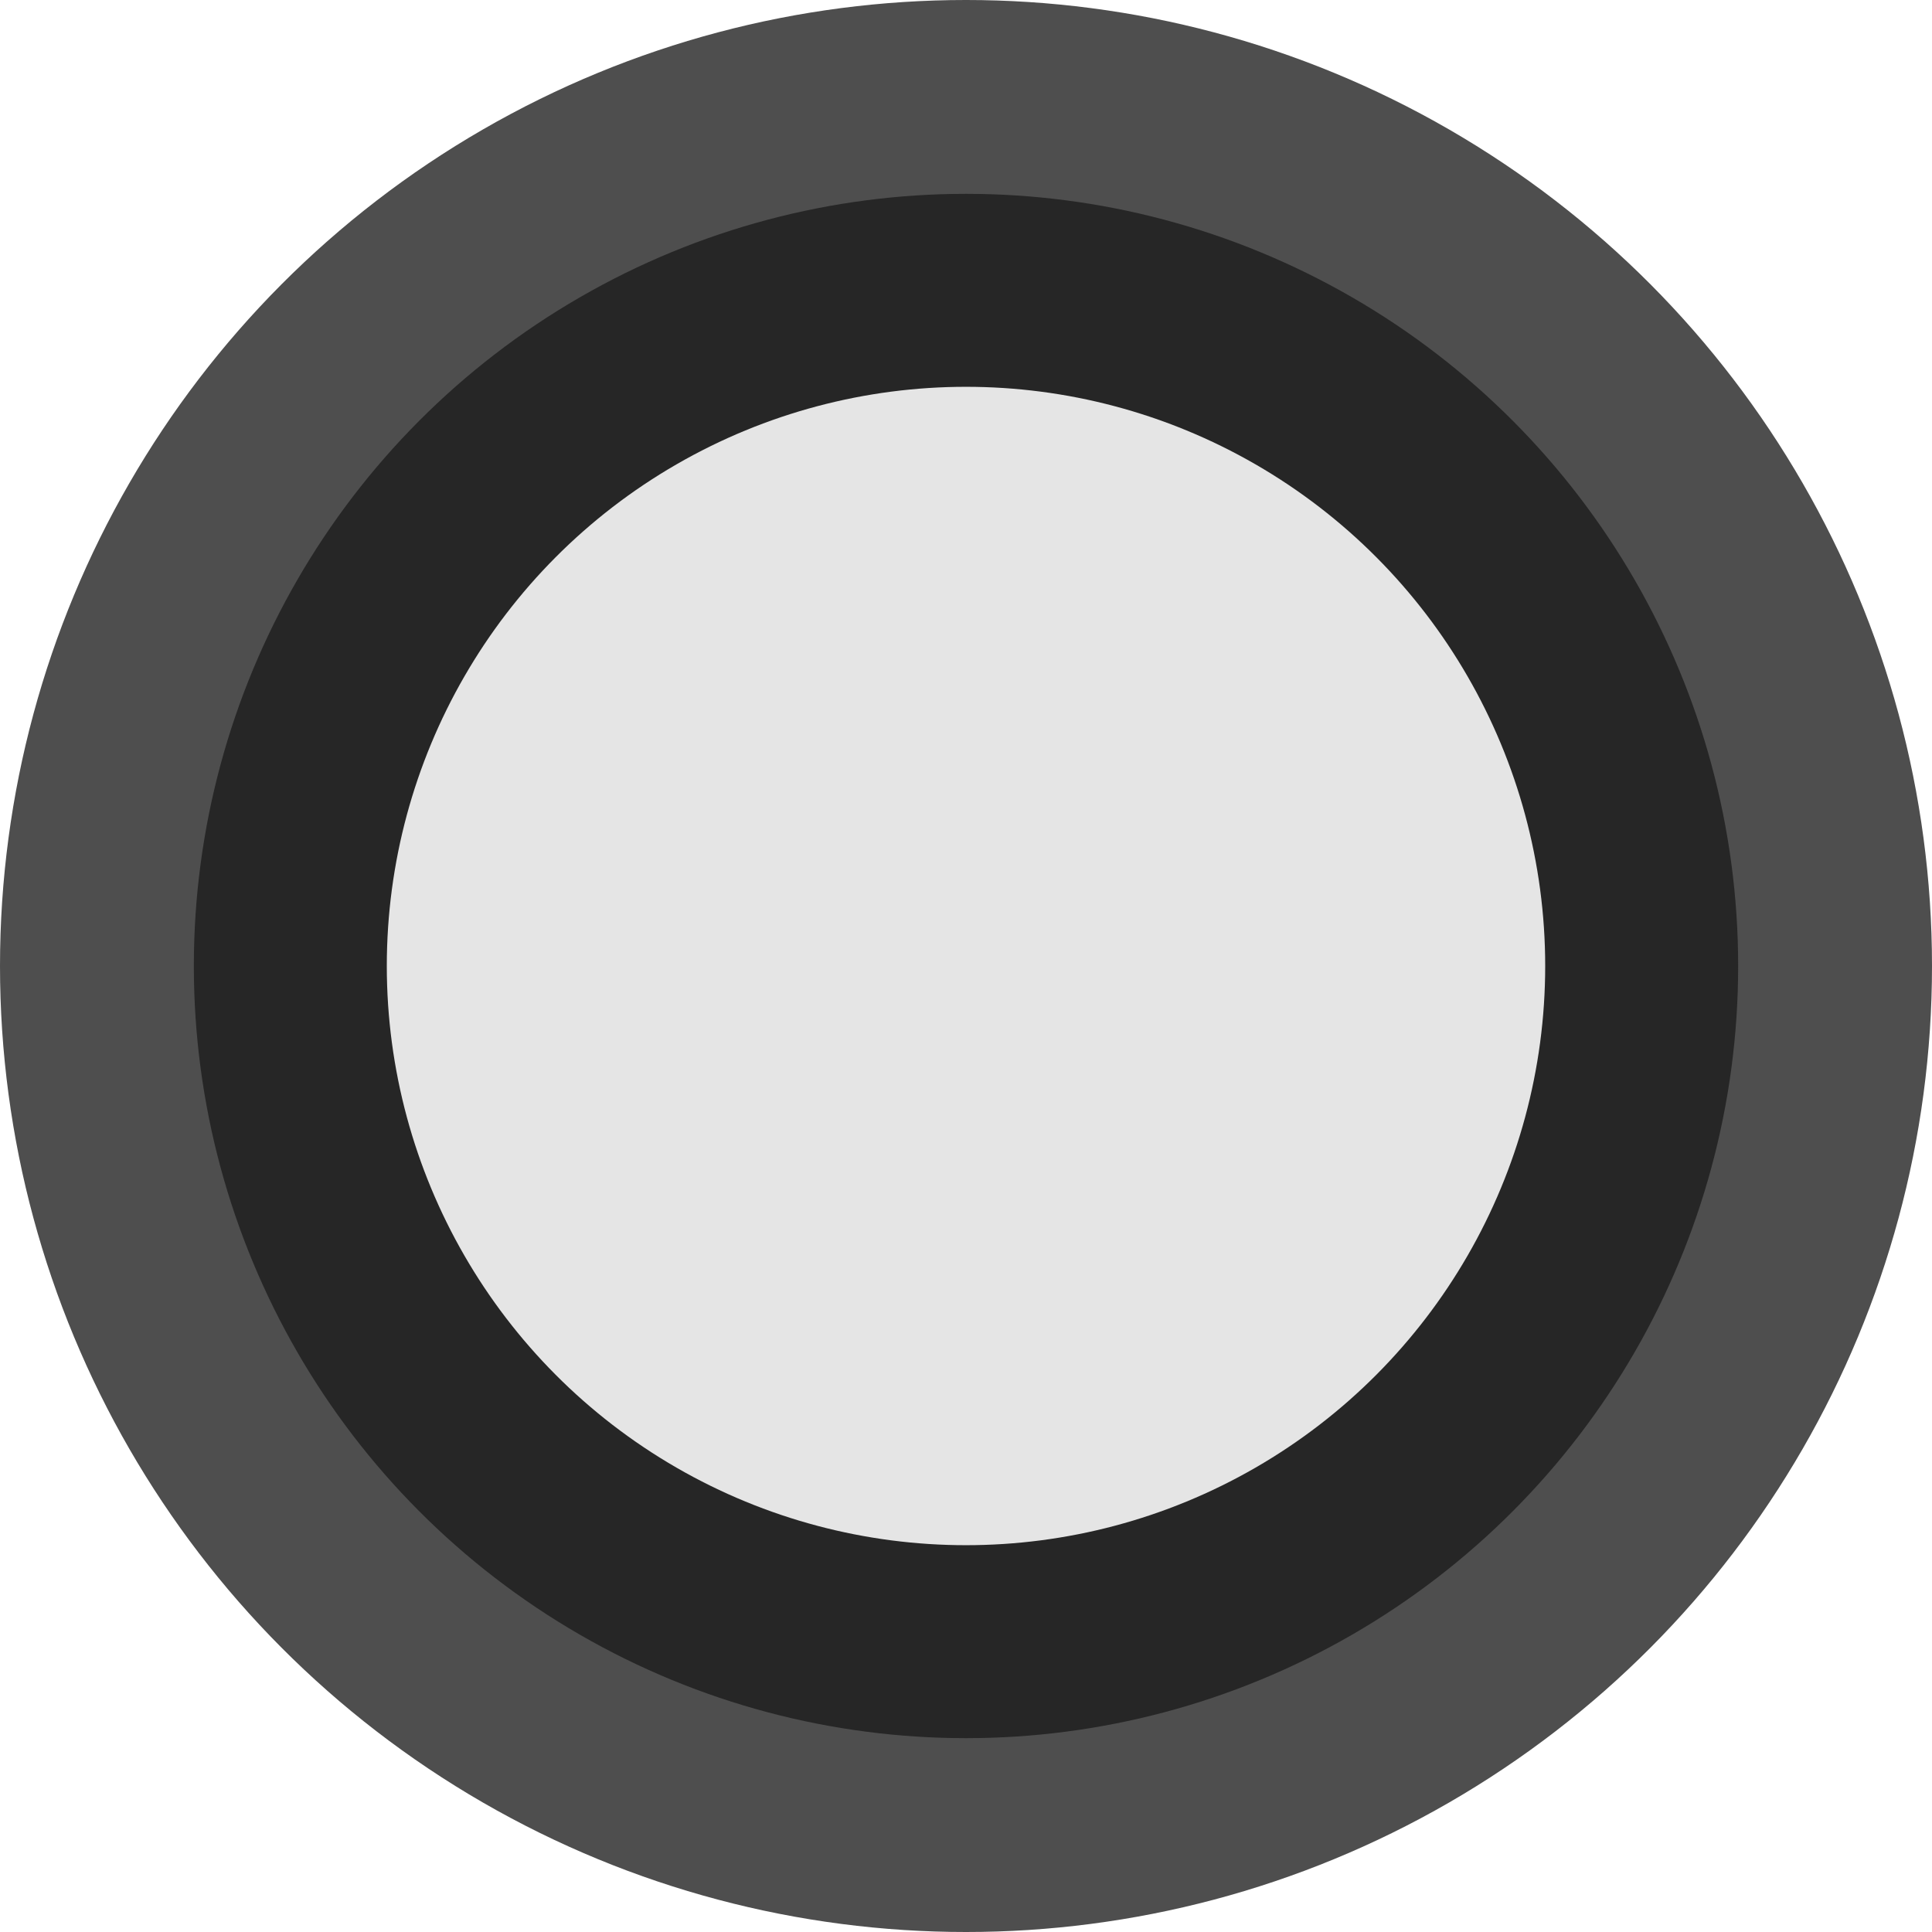 <?xml version="1.0" encoding="UTF-8" standalone="no"?>
<!DOCTYPE svg PUBLIC "-//W3C//DTD SVG 1.1//EN" "http://www.w3.org/Graphics/SVG/1.1/DTD/svg11.dtd">
<svg class="radio" width="100%" height="100%" viewBox="0 0 100 100" version="1.1" xmlns="http://www.w3.org/2000/svg" xmlns:xlink="http://www.w3.org/1999/xlink">
  <circle class="border" cx="50" cy="50" r="50" style="fill:#4e4e4e;"/>
  <circle class="background" cx="50" cy="50" r="39.967" style="fill:#262626;"/>
  <circle class="checked" cx="50" cy="50" r="29.979" style="fill:#e5e5e5;"/>
</svg>
